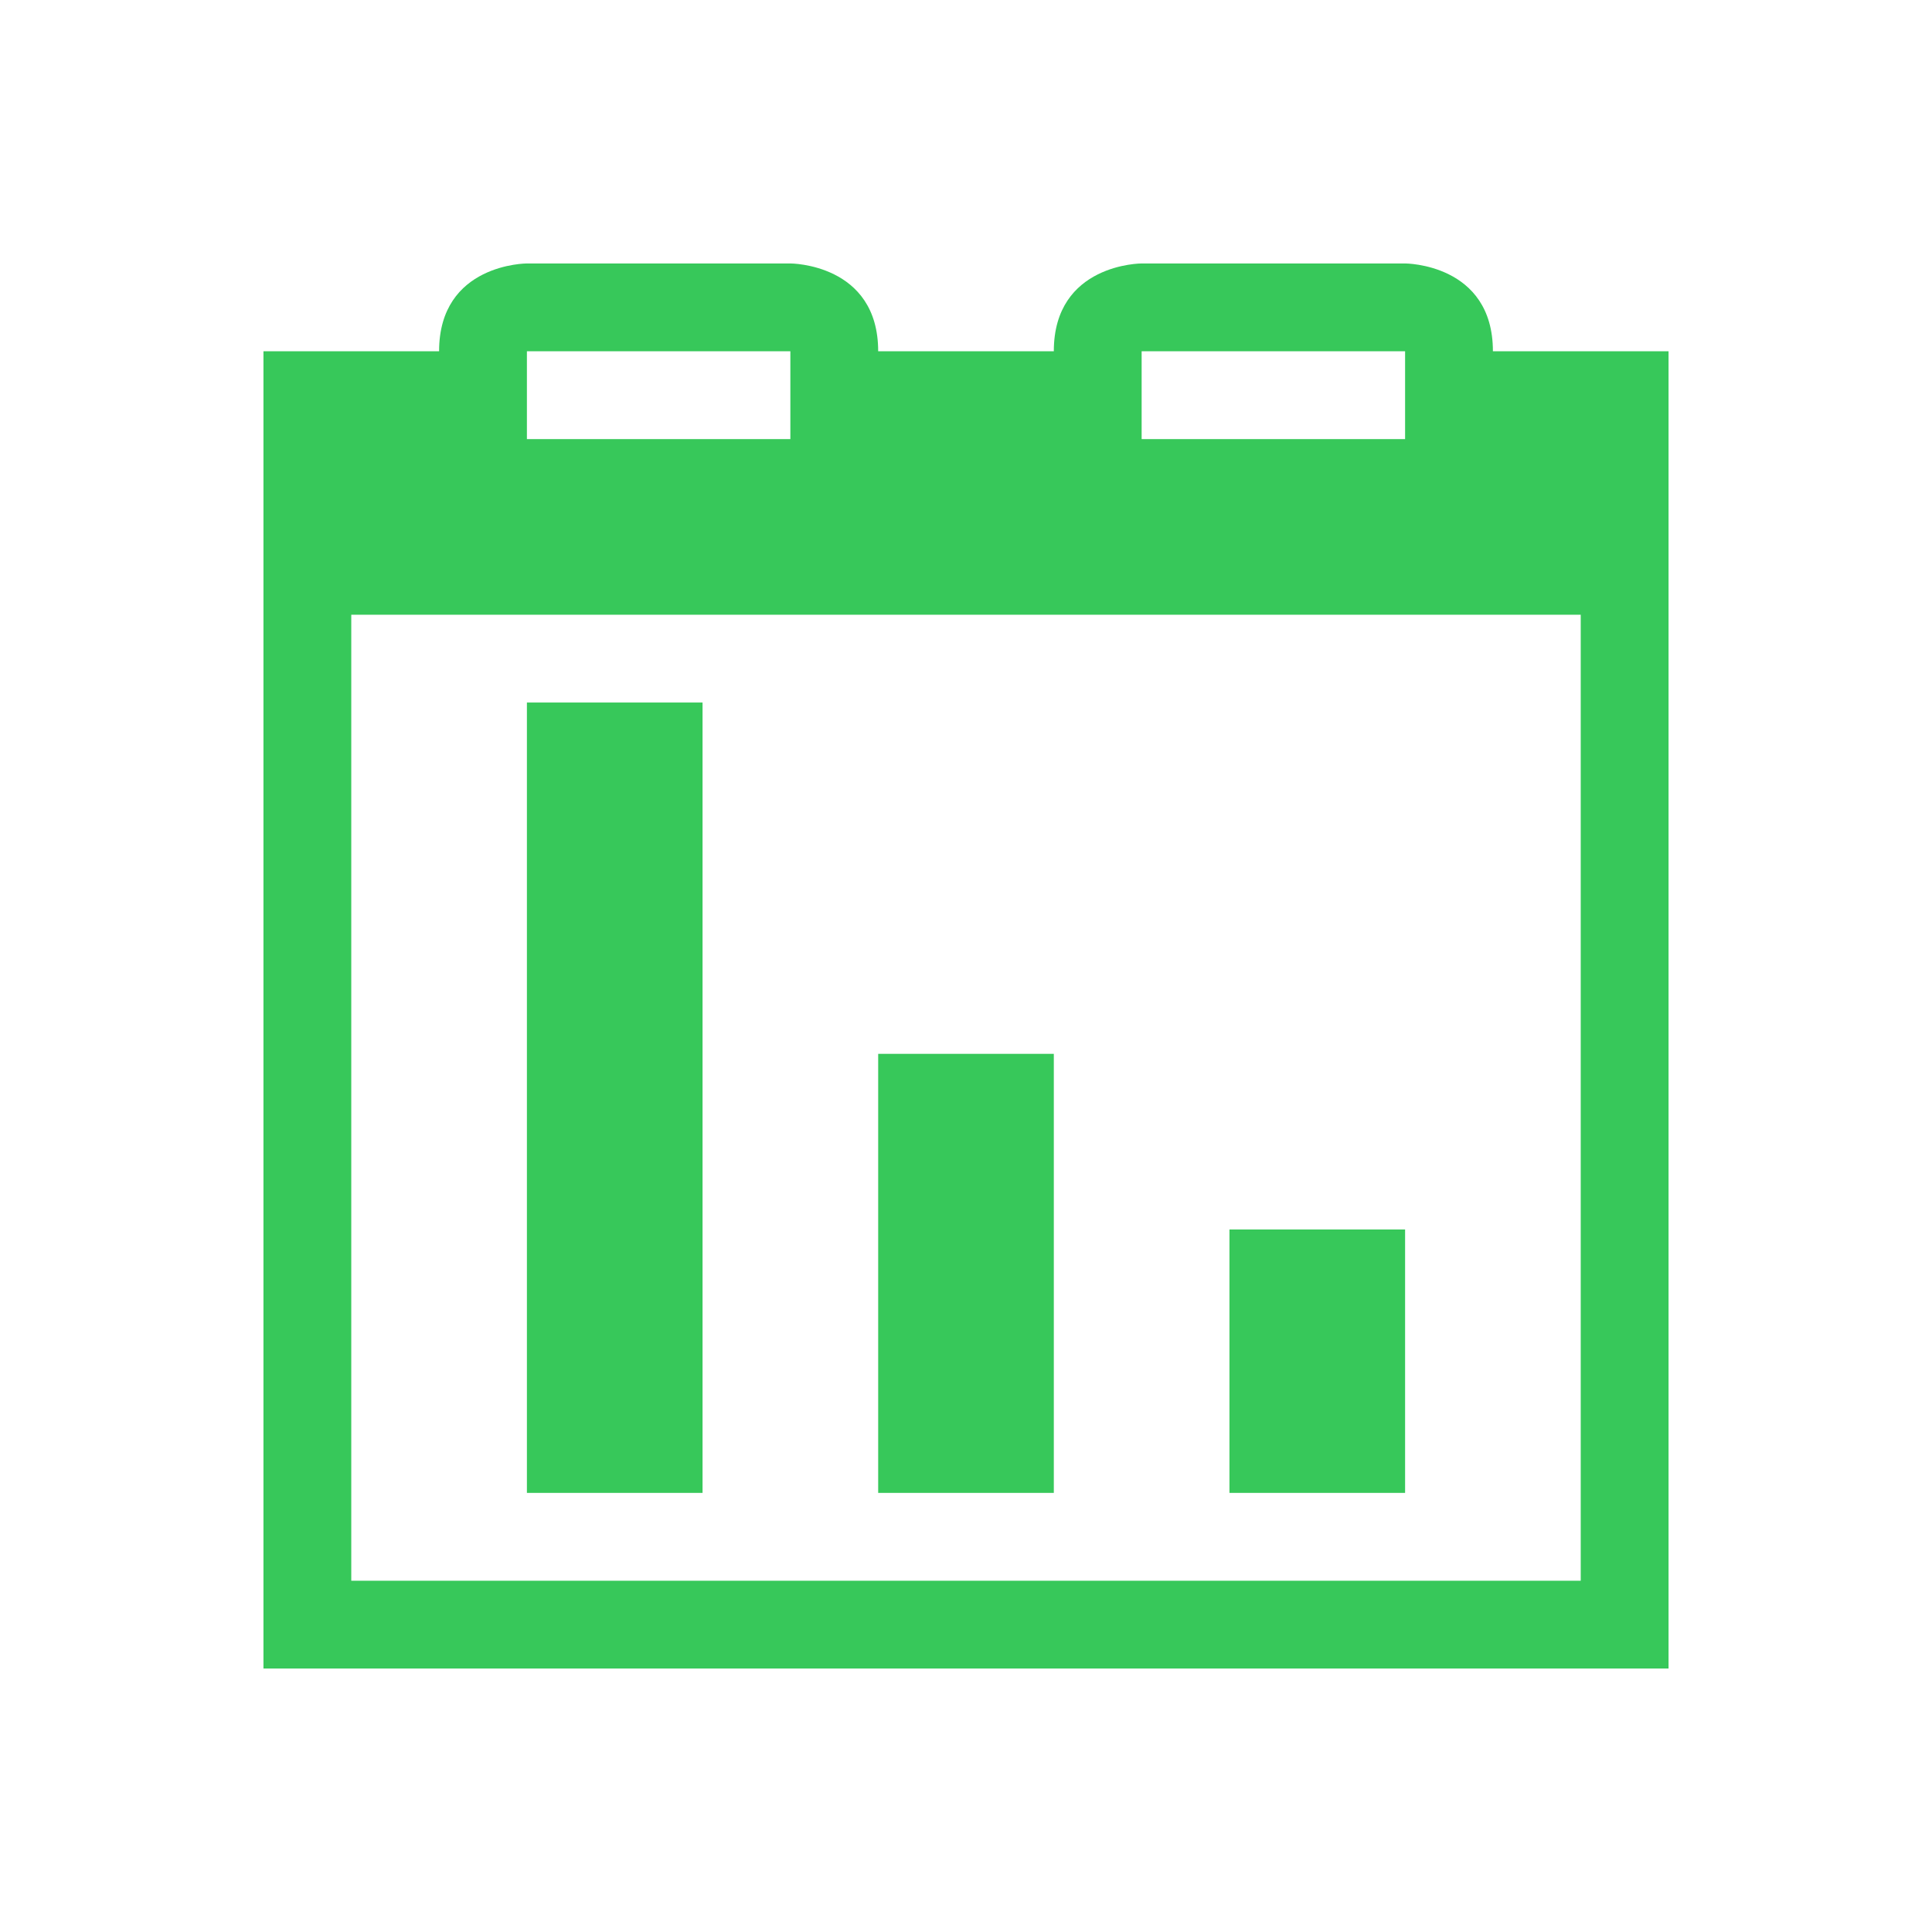 <svg viewBox="0 0 22 22" xmlns="http://www.w3.org/2000/svg"><path fill="rgb(55, 200, 90)" d="m6 3s-1-0-1 1h-2v3 11 1h16v-1-11-3h-2c0-1-1-1-1-1h-3s-1-0-1 1h-2c0-1-1-1-1-1zm0 1h3v1h-3zm7 0h3v1h-3zm-9 3h14v11h-14zm2 1v9h2v-9zm4 4v5h2v-5zm4 2v3h2v-3z"/></svg>